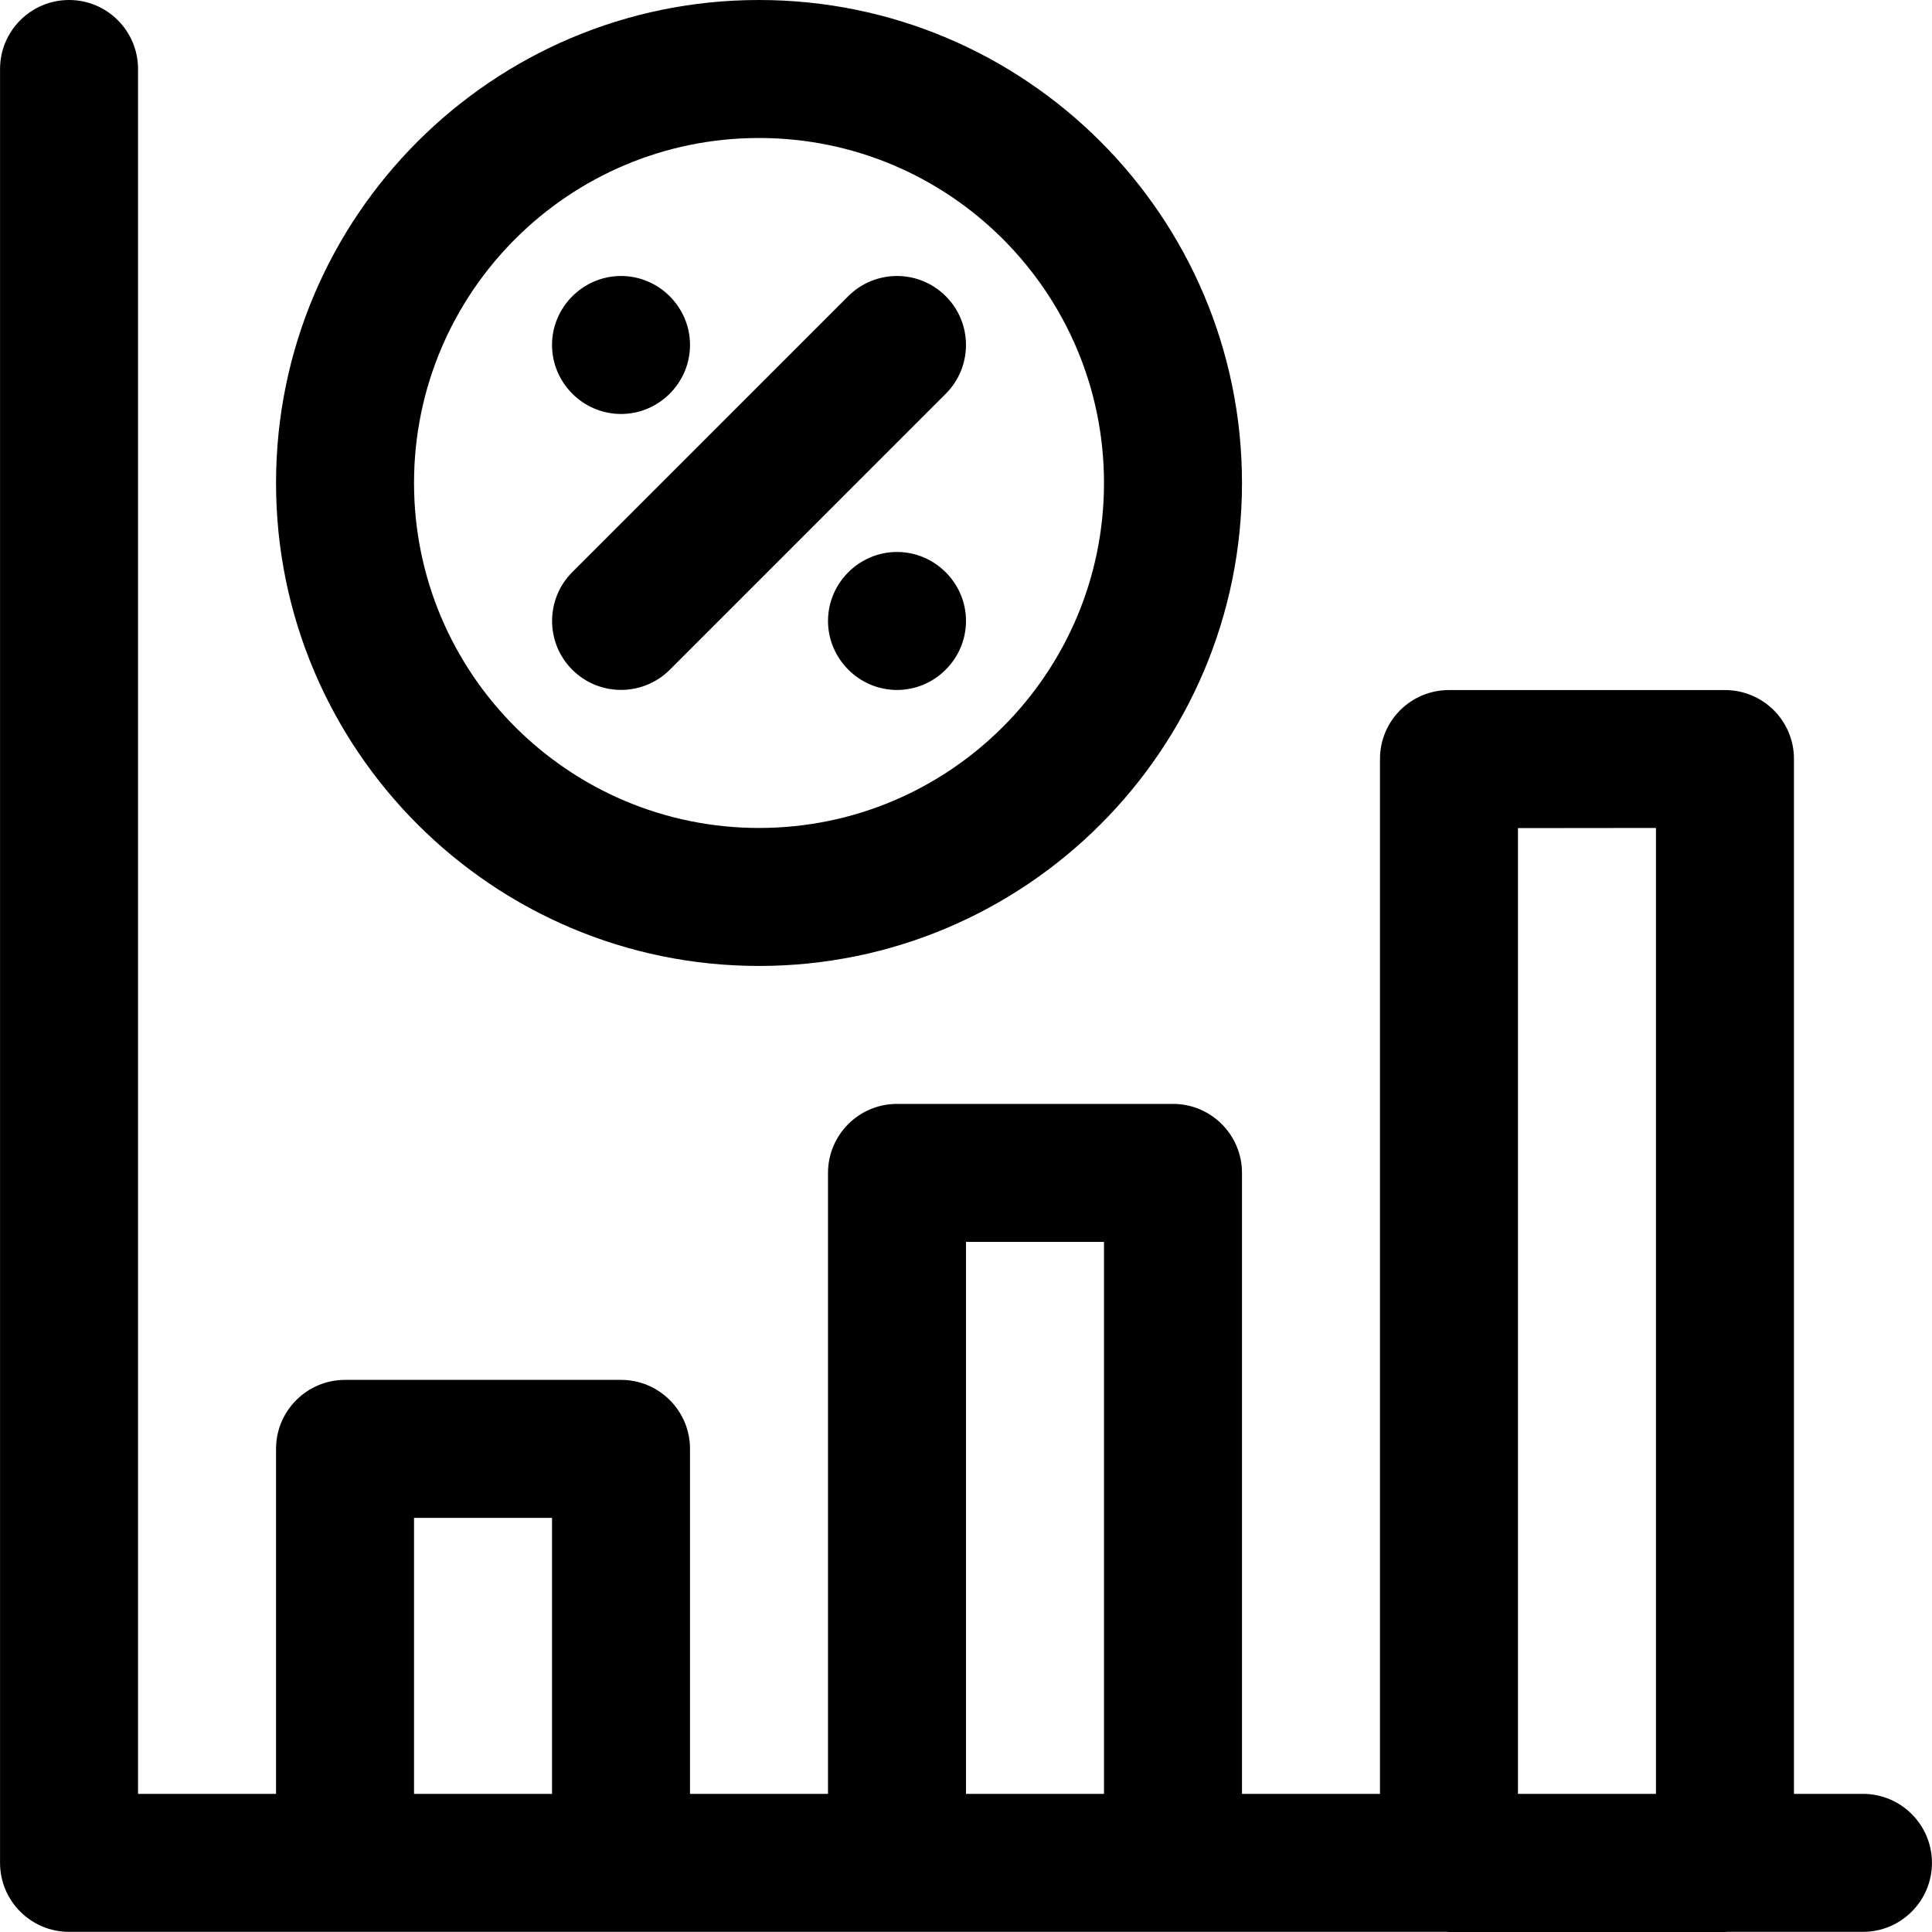 <svg width="40" height="40" viewBox="0 0 40 40" fill="none" xmlns="http://www.w3.org/2000/svg">
<path fill-rule="evenodd" clip-rule="evenodd" d="M1.43 0C0.641 0 0.001 0.64 0.001 1.428V38.569C0.001 39.357 0.641 39.997 1.43 39.997H29.952C29.968 39.997 29.984 40 29.999 40H35.713C35.729 40 35.745 39.997 35.76 39.997H38.57C39.359 39.997 39.999 39.357 39.999 38.569C39.999 37.78 39.359 37.14 38.57 37.14H37.142V15.713C37.142 14.923 36.502 14.287 35.713 14.287H29.999C29.211 14.287 28.571 14.923 28.571 15.713V37.14H25.714V24.284C25.714 23.495 25.074 22.855 24.285 22.855H18.572C17.783 22.855 17.143 23.495 17.143 24.284V37.14H14.286V29.998C14.286 29.209 13.646 28.569 12.858 28.569H7.144C6.355 28.569 5.715 29.209 5.715 29.998V37.14H2.858V1.428C2.858 0.64 2.218 0 1.43 0ZM15.715 0C10.197 0 5.715 4.481 5.715 9.999C5.715 15.518 10.197 19.999 15.715 19.999C21.233 19.999 25.714 15.518 25.714 9.999C25.714 4.481 21.233 0 15.715 0ZM15.715 2.857C19.657 2.857 22.857 6.057 22.857 9.999C22.857 13.942 19.657 17.142 15.715 17.142C11.772 17.142 8.572 13.942 8.572 9.999C8.572 6.057 11.772 2.857 15.715 2.857ZM12.858 5.714C12.073 5.714 11.429 6.358 11.429 7.142C11.429 7.927 12.073 8.571 12.858 8.571C13.642 8.571 14.286 7.927 14.286 7.142C14.286 6.358 13.642 5.714 12.858 5.714ZM18.572 5.714C18.206 5.714 17.84 5.854 17.562 6.132L11.848 11.846C11.291 12.403 11.291 13.309 11.848 13.866C12.405 14.423 13.31 14.423 13.868 13.866L19.581 8.152C20.139 7.595 20.139 6.69 19.581 6.132C19.303 5.854 18.937 5.714 18.572 5.714ZM18.572 11.428C17.787 11.428 17.143 12.072 17.143 12.856C17.143 13.64 17.787 14.285 18.572 14.285C19.356 14.285 20 13.64 20 12.856C20 12.072 19.356 11.428 18.572 11.428ZM34.285 17.142V37.14H31.428V17.145L34.285 17.142ZM20 25.712H22.857V37.14H20V25.712ZM8.572 31.426H11.429V37.14H8.572V31.426Z" fill="black"/>
</svg>

